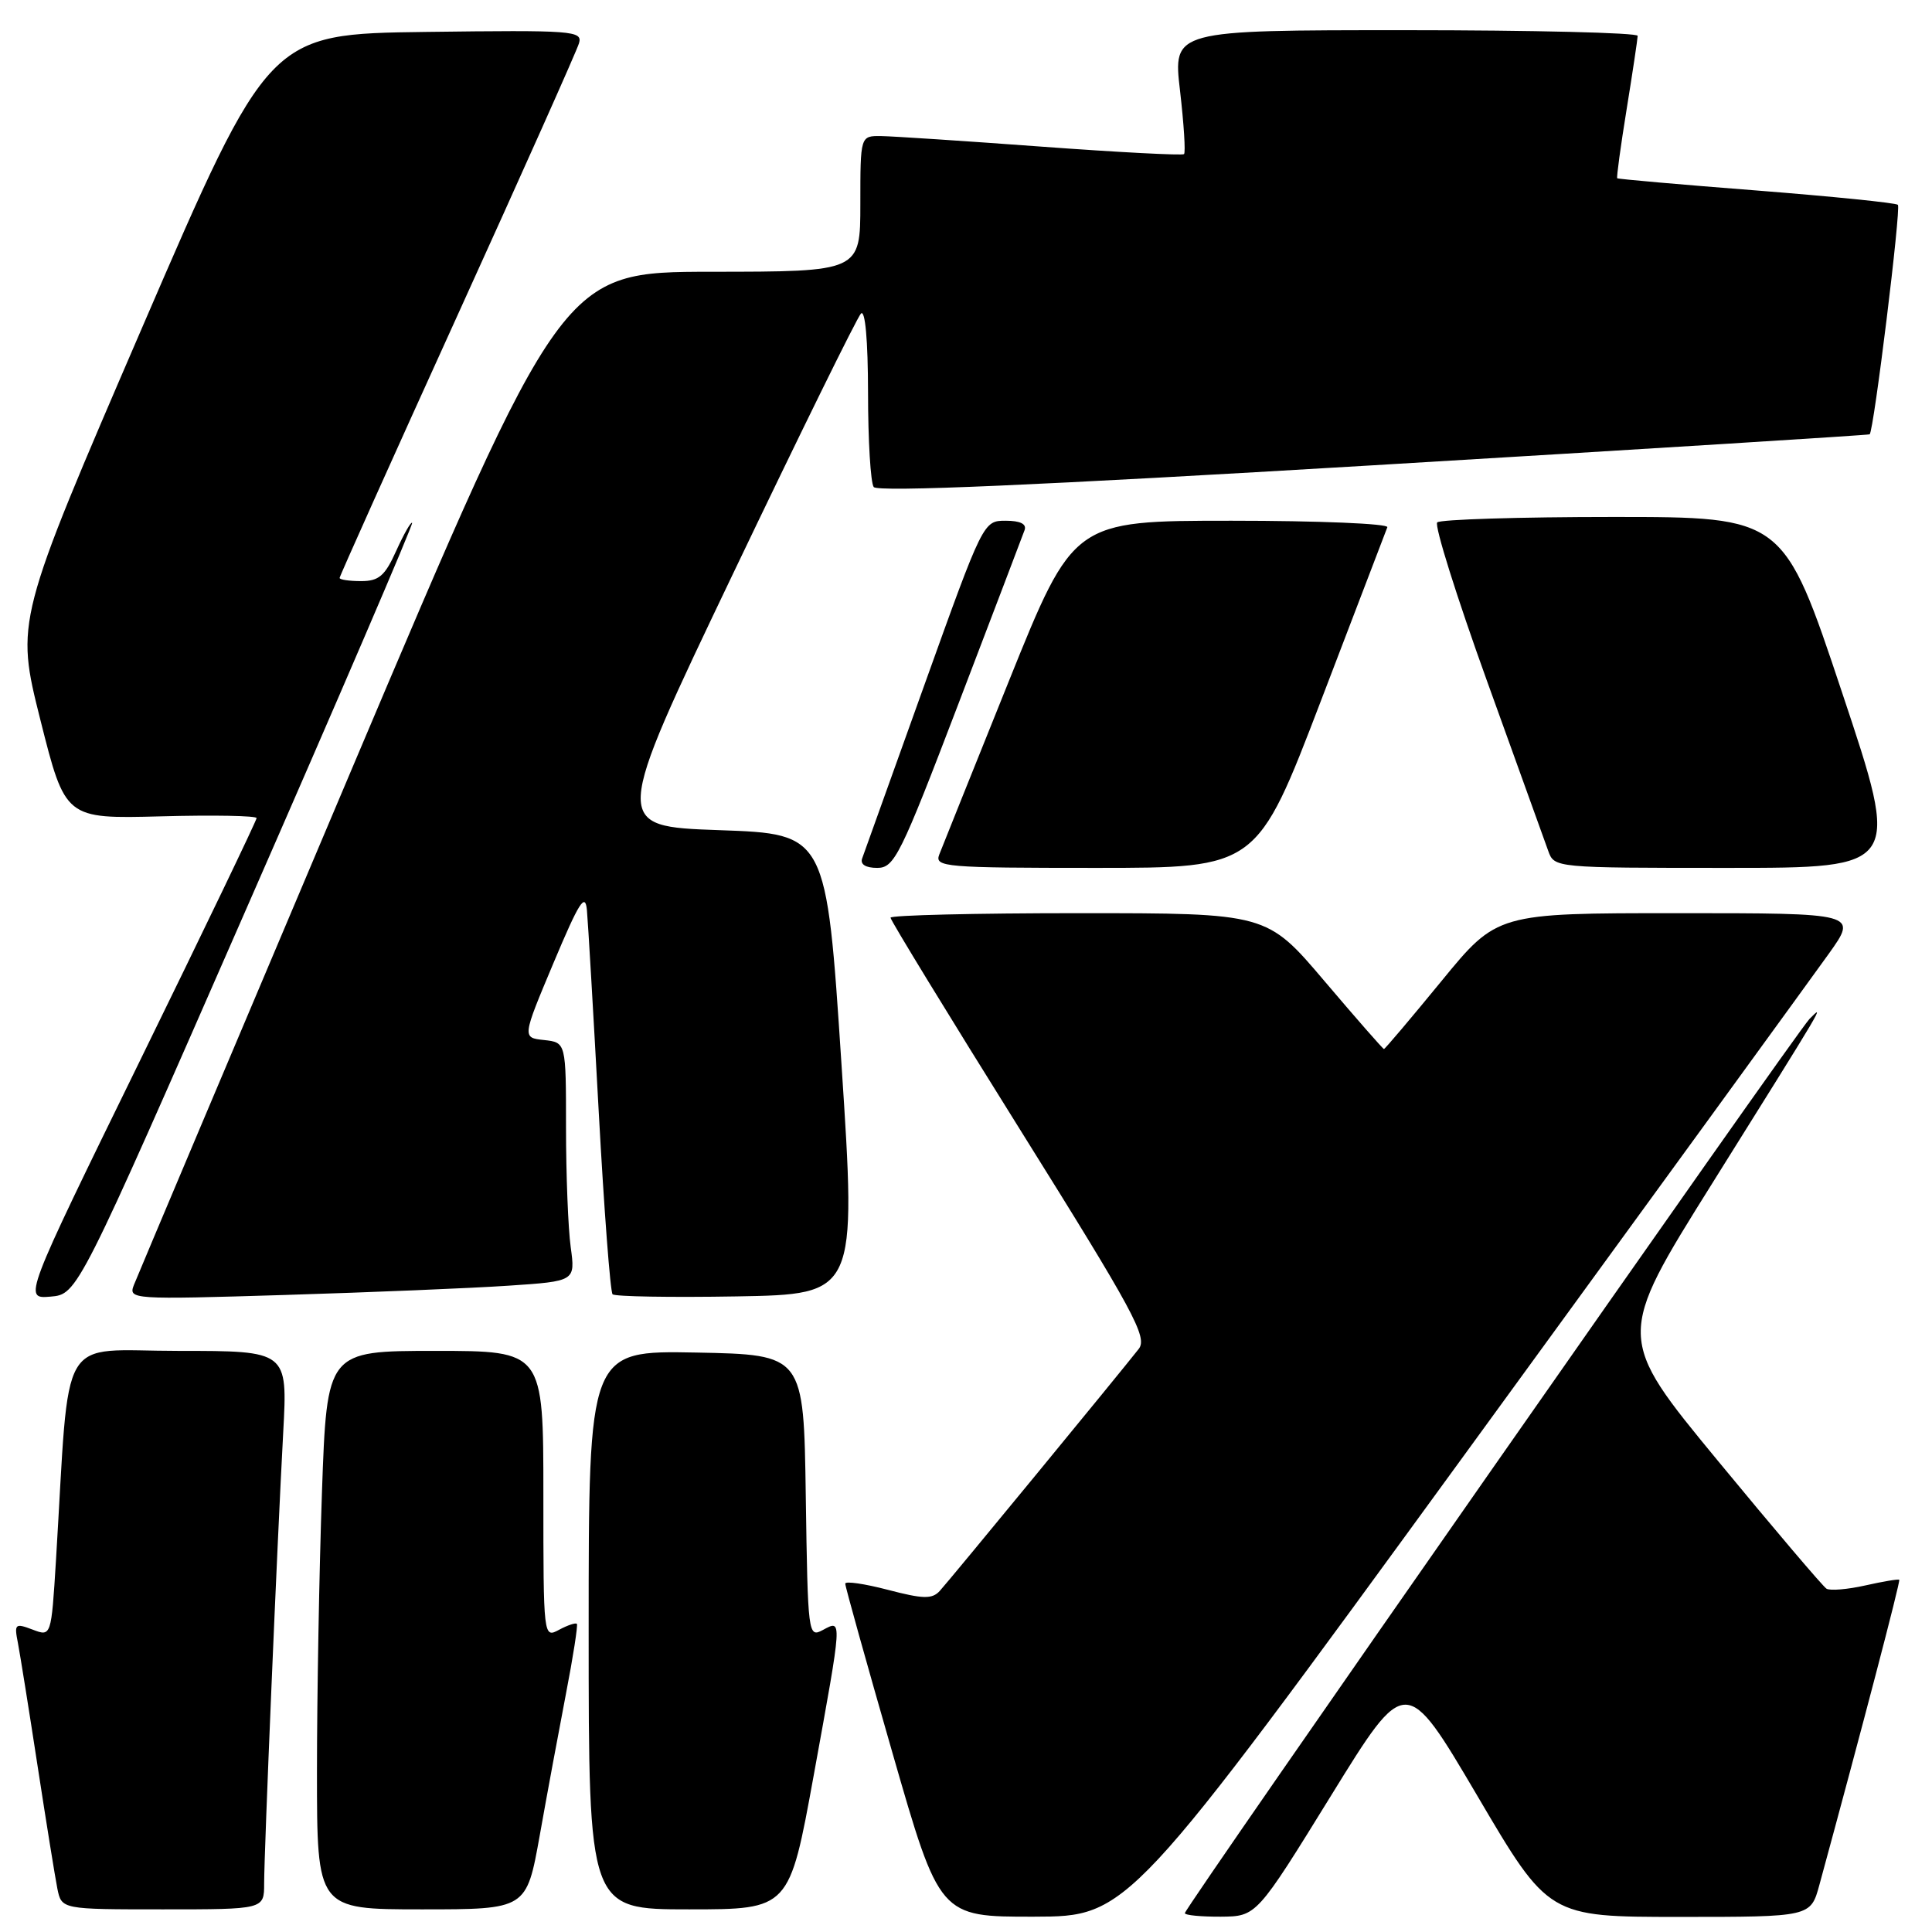<?xml version="1.0" encoding="UTF-8" standalone="no"?>
<!DOCTYPE svg PUBLIC "-//W3C//DTD SVG 1.1//EN" "http://www.w3.org/Graphics/SVG/1.1/DTD/svg11.dtd" >
<svg xmlns="http://www.w3.org/2000/svg" xmlns:xlink="http://www.w3.org/1999/xlink" version="1.1" viewBox="0 0 256 256">
 <g >
 <path fill="currentColor"
d=" M 194.00 192.84 C 218.48 159.23 240.22 129.32 242.33 126.37 C 246.16 121.00 246.16 121.00 222.27 121.00 C 198.37 121.00 198.37 121.00 191.00 130.00 C 186.94 134.95 183.52 139.00 183.38 139.00 C 183.25 139.00 179.70 134.95 175.50 130.00 C 167.86 121.00 167.86 121.00 142.93 121.00 C 129.22 121.00 118.00 121.27 118.00 121.60 C 118.00 121.94 125.70 134.54 135.12 149.61 C 150.33 173.95 152.09 177.20 150.88 178.75 C 148.35 181.98 125.74 209.49 124.51 210.82 C 123.50 211.91 122.31 211.88 117.65 210.66 C 114.54 209.85 112.00 209.48 112.00 209.84 C 111.99 210.21 114.81 220.29 118.25 232.25 C 124.50 253.99 124.50 253.99 137.00 253.97 C 149.50 253.94 149.50 253.94 194.00 192.84 Z  M 176.39 237.90 C 186.28 221.87 186.28 221.87 195.74 237.93 C 205.19 254.00 205.19 254.00 222.56 254.00 C 239.92 254.00 239.92 254.00 241.08 249.75 C 246.64 229.36 251.84 209.51 251.66 209.33 C 251.54 209.21 249.52 209.55 247.16 210.08 C 244.80 210.61 242.49 210.80 242.02 210.51 C 241.55 210.22 235.08 202.60 227.65 193.59 C 214.13 177.19 214.13 177.19 226.85 156.85 C 242.08 132.50 241.78 133.00 239.78 135.00 C 238.05 136.73 157.00 252.75 157.00 253.50 C 157.00 253.78 159.14 253.98 161.75 253.97 C 166.50 253.93 166.50 253.93 176.39 237.90 Z  M 35.00 249.58 C 35.00 245.44 36.72 204.67 37.53 189.75 C 38.11 179.00 38.11 179.00 23.66 179.00 C 7.48 179.00 9.30 175.89 7.42 206.69 C 6.79 216.87 6.79 216.87 4.32 215.93 C 1.99 215.05 1.87 215.16 2.38 217.74 C 2.67 219.26 3.84 226.57 4.98 234.00 C 6.12 241.43 7.30 248.74 7.60 250.25 C 8.16 253.00 8.16 253.00 21.58 253.00 C 35.00 253.00 35.00 253.00 35.00 249.58 Z  M 71.51 243.25 C 72.46 237.89 74.03 229.45 74.98 224.50 C 75.94 219.55 76.59 215.35 76.44 215.17 C 76.29 214.99 75.23 215.34 74.09 215.95 C 72.01 217.07 72.00 217.02 72.00 198.04 C 72.00 179.00 72.00 179.00 57.66 179.00 C 43.32 179.00 43.32 179.00 42.66 197.75 C 42.30 208.06 42.00 224.71 42.00 234.75 C 42.00 253.00 42.00 253.00 55.88 253.00 C 69.76 253.00 69.76 253.00 71.51 243.25 Z  M 107.82 235.25 C 111.65 214.18 111.63 214.59 109.02 215.99 C 107.09 217.02 107.04 216.63 106.77 198.27 C 106.50 179.50 106.50 179.50 92.25 179.22 C 78.00 178.95 78.00 178.95 78.00 215.97 C 78.00 253.00 78.00 253.00 91.29 253.00 C 104.59 253.00 104.59 253.00 107.82 235.25 Z  M 32.59 120.54 C 44.87 92.51 54.78 69.44 54.61 69.28 C 54.45 69.11 53.50 70.78 52.50 72.99 C 51.01 76.31 50.20 77.00 47.85 77.00 C 46.28 77.00 45.00 76.81 45.00 76.58 C 45.00 76.35 52.02 60.71 60.60 41.83 C 69.18 22.95 76.44 6.70 76.72 5.73 C 77.21 4.07 75.95 3.98 56.44 4.23 C 35.63 4.50 35.63 4.50 18.84 43.39 C 2.06 82.28 2.06 82.28 5.35 95.39 C 8.65 108.50 8.65 108.50 21.33 108.17 C 28.30 107.98 34.00 108.09 34.00 108.40 C 34.00 108.71 27.05 123.18 18.55 140.54 C 3.10 172.11 3.10 172.11 6.69 171.81 C 10.28 171.50 10.28 171.50 32.59 120.54 Z  M 67.37 170.36 C 76.24 169.77 76.24 169.77 75.62 165.24 C 75.28 162.76 75.00 155.64 75.00 149.42 C 75.00 138.13 75.00 138.13 72.09 137.81 C 69.18 137.50 69.18 137.50 73.34 127.60 C 76.74 119.51 77.55 118.23 77.77 120.60 C 77.92 122.20 78.62 134.18 79.33 147.23 C 80.04 160.28 80.87 171.20 81.17 171.50 C 81.47 171.80 88.87 171.93 97.61 171.78 C 113.50 171.50 113.50 171.50 111.50 141.00 C 109.50 110.50 109.50 110.50 95.32 110.00 C 81.13 109.50 81.13 109.50 97.14 76.00 C 105.95 57.57 113.57 42.07 114.08 41.55 C 114.64 40.97 115.01 45.05 115.02 52.05 C 115.02 58.35 115.36 63.96 115.77 64.53 C 116.26 65.23 137.52 64.31 182.00 61.65 C 218.03 59.50 247.61 57.65 247.74 57.55 C 248.29 57.10 251.92 27.58 251.48 27.14 C 251.22 26.88 242.79 26.03 232.75 25.24 C 222.71 24.46 214.41 23.73 214.29 23.62 C 214.18 23.51 214.74 19.39 215.54 14.46 C 216.34 9.53 216.99 5.16 217.00 4.75 C 217.00 4.34 203.14 4.00 186.21 4.00 C 155.42 4.00 155.42 4.00 156.36 12.02 C 156.87 16.43 157.11 20.21 156.89 20.42 C 156.68 20.62 148.18 20.18 138.00 19.43 C 127.83 18.68 118.26 18.05 116.75 18.03 C 114.00 18.00 114.00 18.00 114.00 27.00 C 114.00 36.00 114.00 36.00 94.25 36.01 C 74.50 36.03 74.50 36.03 46.50 102.17 C 31.10 138.55 18.16 169.20 17.74 170.27 C 17.00 172.18 17.44 172.21 37.74 171.59 C 49.16 171.24 62.49 170.69 67.37 170.36 Z  M 127.00 93.25 C 131.57 81.29 135.51 70.94 135.76 70.25 C 136.06 69.43 135.20 69.00 133.25 69.00 C 130.30 69.00 130.27 69.07 122.49 90.75 C 118.20 102.71 114.49 113.06 114.24 113.75 C 113.96 114.53 114.70 115.00 116.24 115.00 C 118.51 115.00 119.30 113.41 127.00 93.25 Z  M 175.03 92.86 C 179.69 80.68 183.65 70.33 183.83 69.86 C 184.02 69.39 174.73 69.00 163.21 69.00 C 142.24 69.00 142.24 69.00 133.68 90.25 C 128.98 101.94 124.82 112.29 124.45 113.25 C 123.83 114.88 125.22 115.00 145.17 115.00 C 166.56 115.00 166.56 115.00 175.03 92.86 Z  M 244.08 91.75 C 236.33 68.50 236.33 68.50 213.74 68.50 C 201.33 68.50 190.84 68.83 190.44 69.22 C 190.04 69.62 193.01 79.07 197.03 90.22 C 201.05 101.38 204.70 111.51 205.15 112.75 C 205.95 114.99 206.01 115.00 228.90 115.00 C 251.84 115.00 251.84 115.00 244.08 91.75 Z "/>
</g>
</svg>